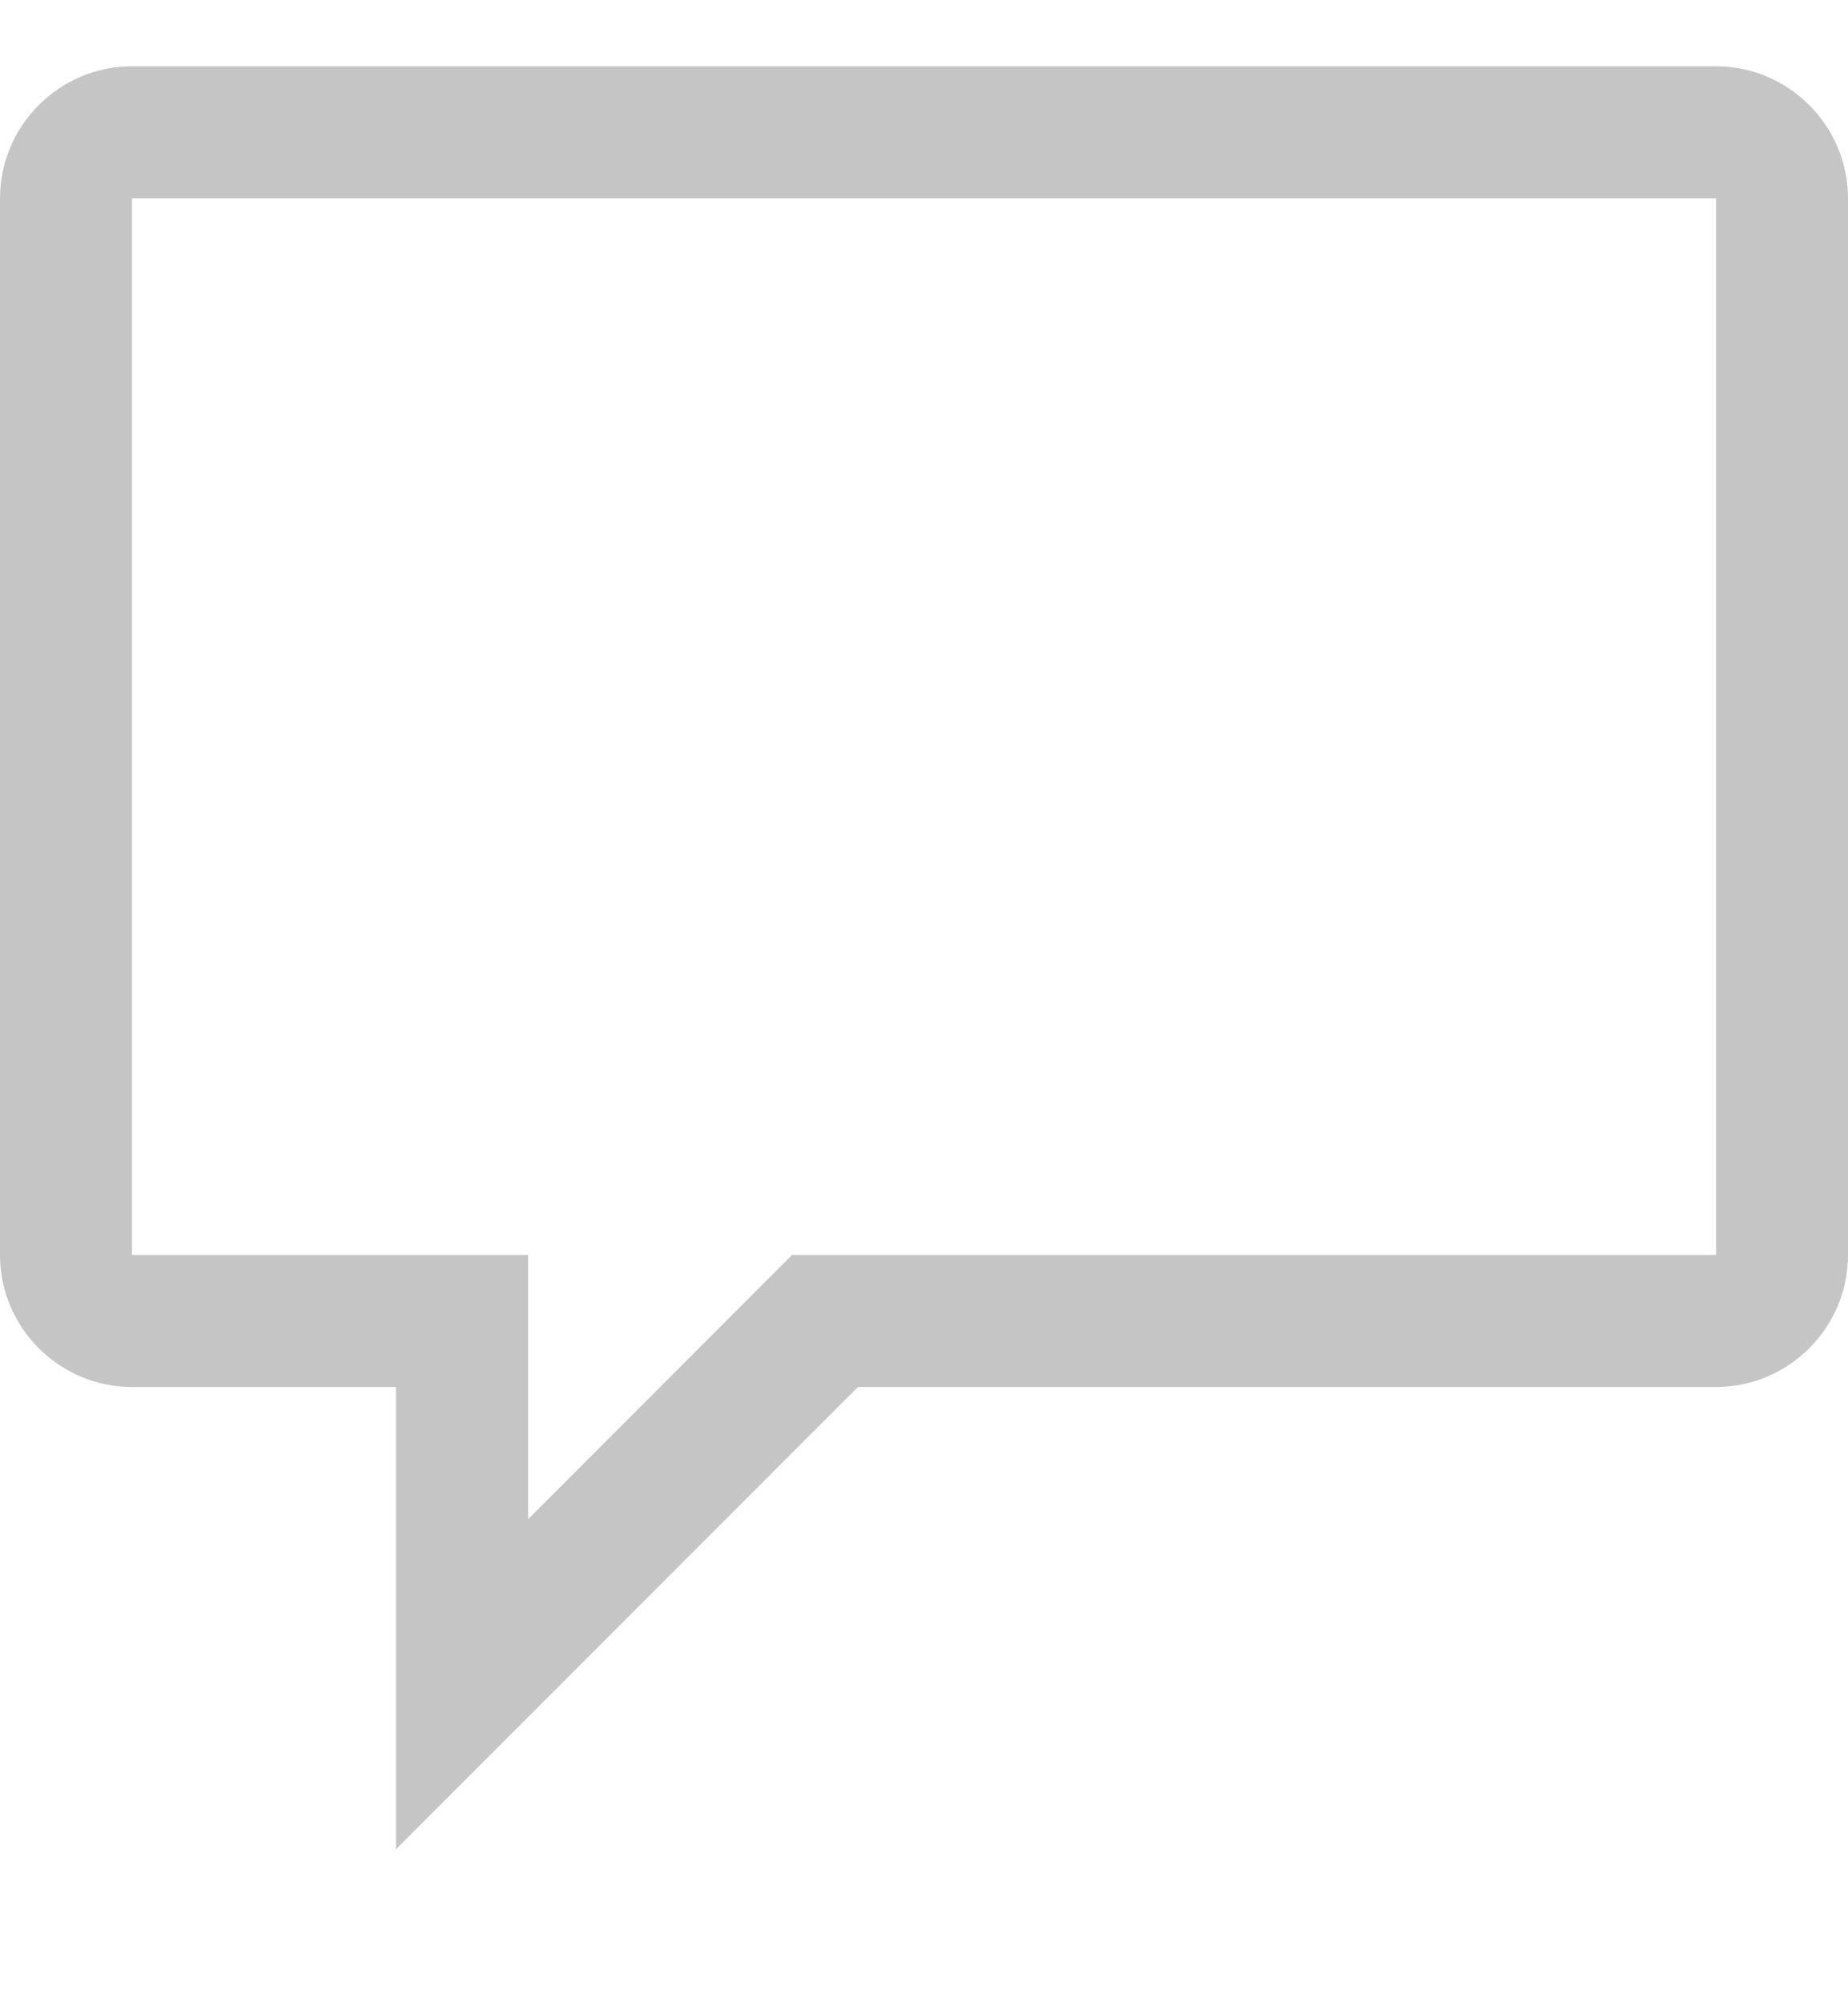 <svg xmlns="http://www.w3.org/2000/svg" xmlns:xlink="http://www.w3.org/1999/xlink" width="12" height="13" version="1.1" viewBox="0 0 12 13">
    <title>
        gh-comment
    </title>
    <desc>
        Created using Figma
    </desc>
    <g id="Canvas" transform="translate(-37460 3762)">
        <g id="gh-comment">
            <g id="Vector">
                <use fill="#C5C5C5" transform="translate(37460 -3761.57)" xlink:href="#path0_fill"/>
            </g>
        </g>
    </g>
    <defs>
        <path id="path0_fill" d="M 11.143 0L 0.857 0C 0.386 0 0 0.386 0 0.857L 0 7.714C 0 8.186 0.386 8.571 0.857 8.571L 2.571 8.571L 2.571 11.571L 5.571 8.571L 11.143 8.571C 11.614 8.571 12 8.186 12 7.714L 12 0.857C 12 0.386 11.614 0 11.143 0ZM 11.143 7.714L 5.143 7.714L 3.429 9.429L 3.429 7.714L 0.857 7.714L 0.857 0.857L 11.143 0.857L 11.143 7.714Z"/>
    </defs>
</svg>
